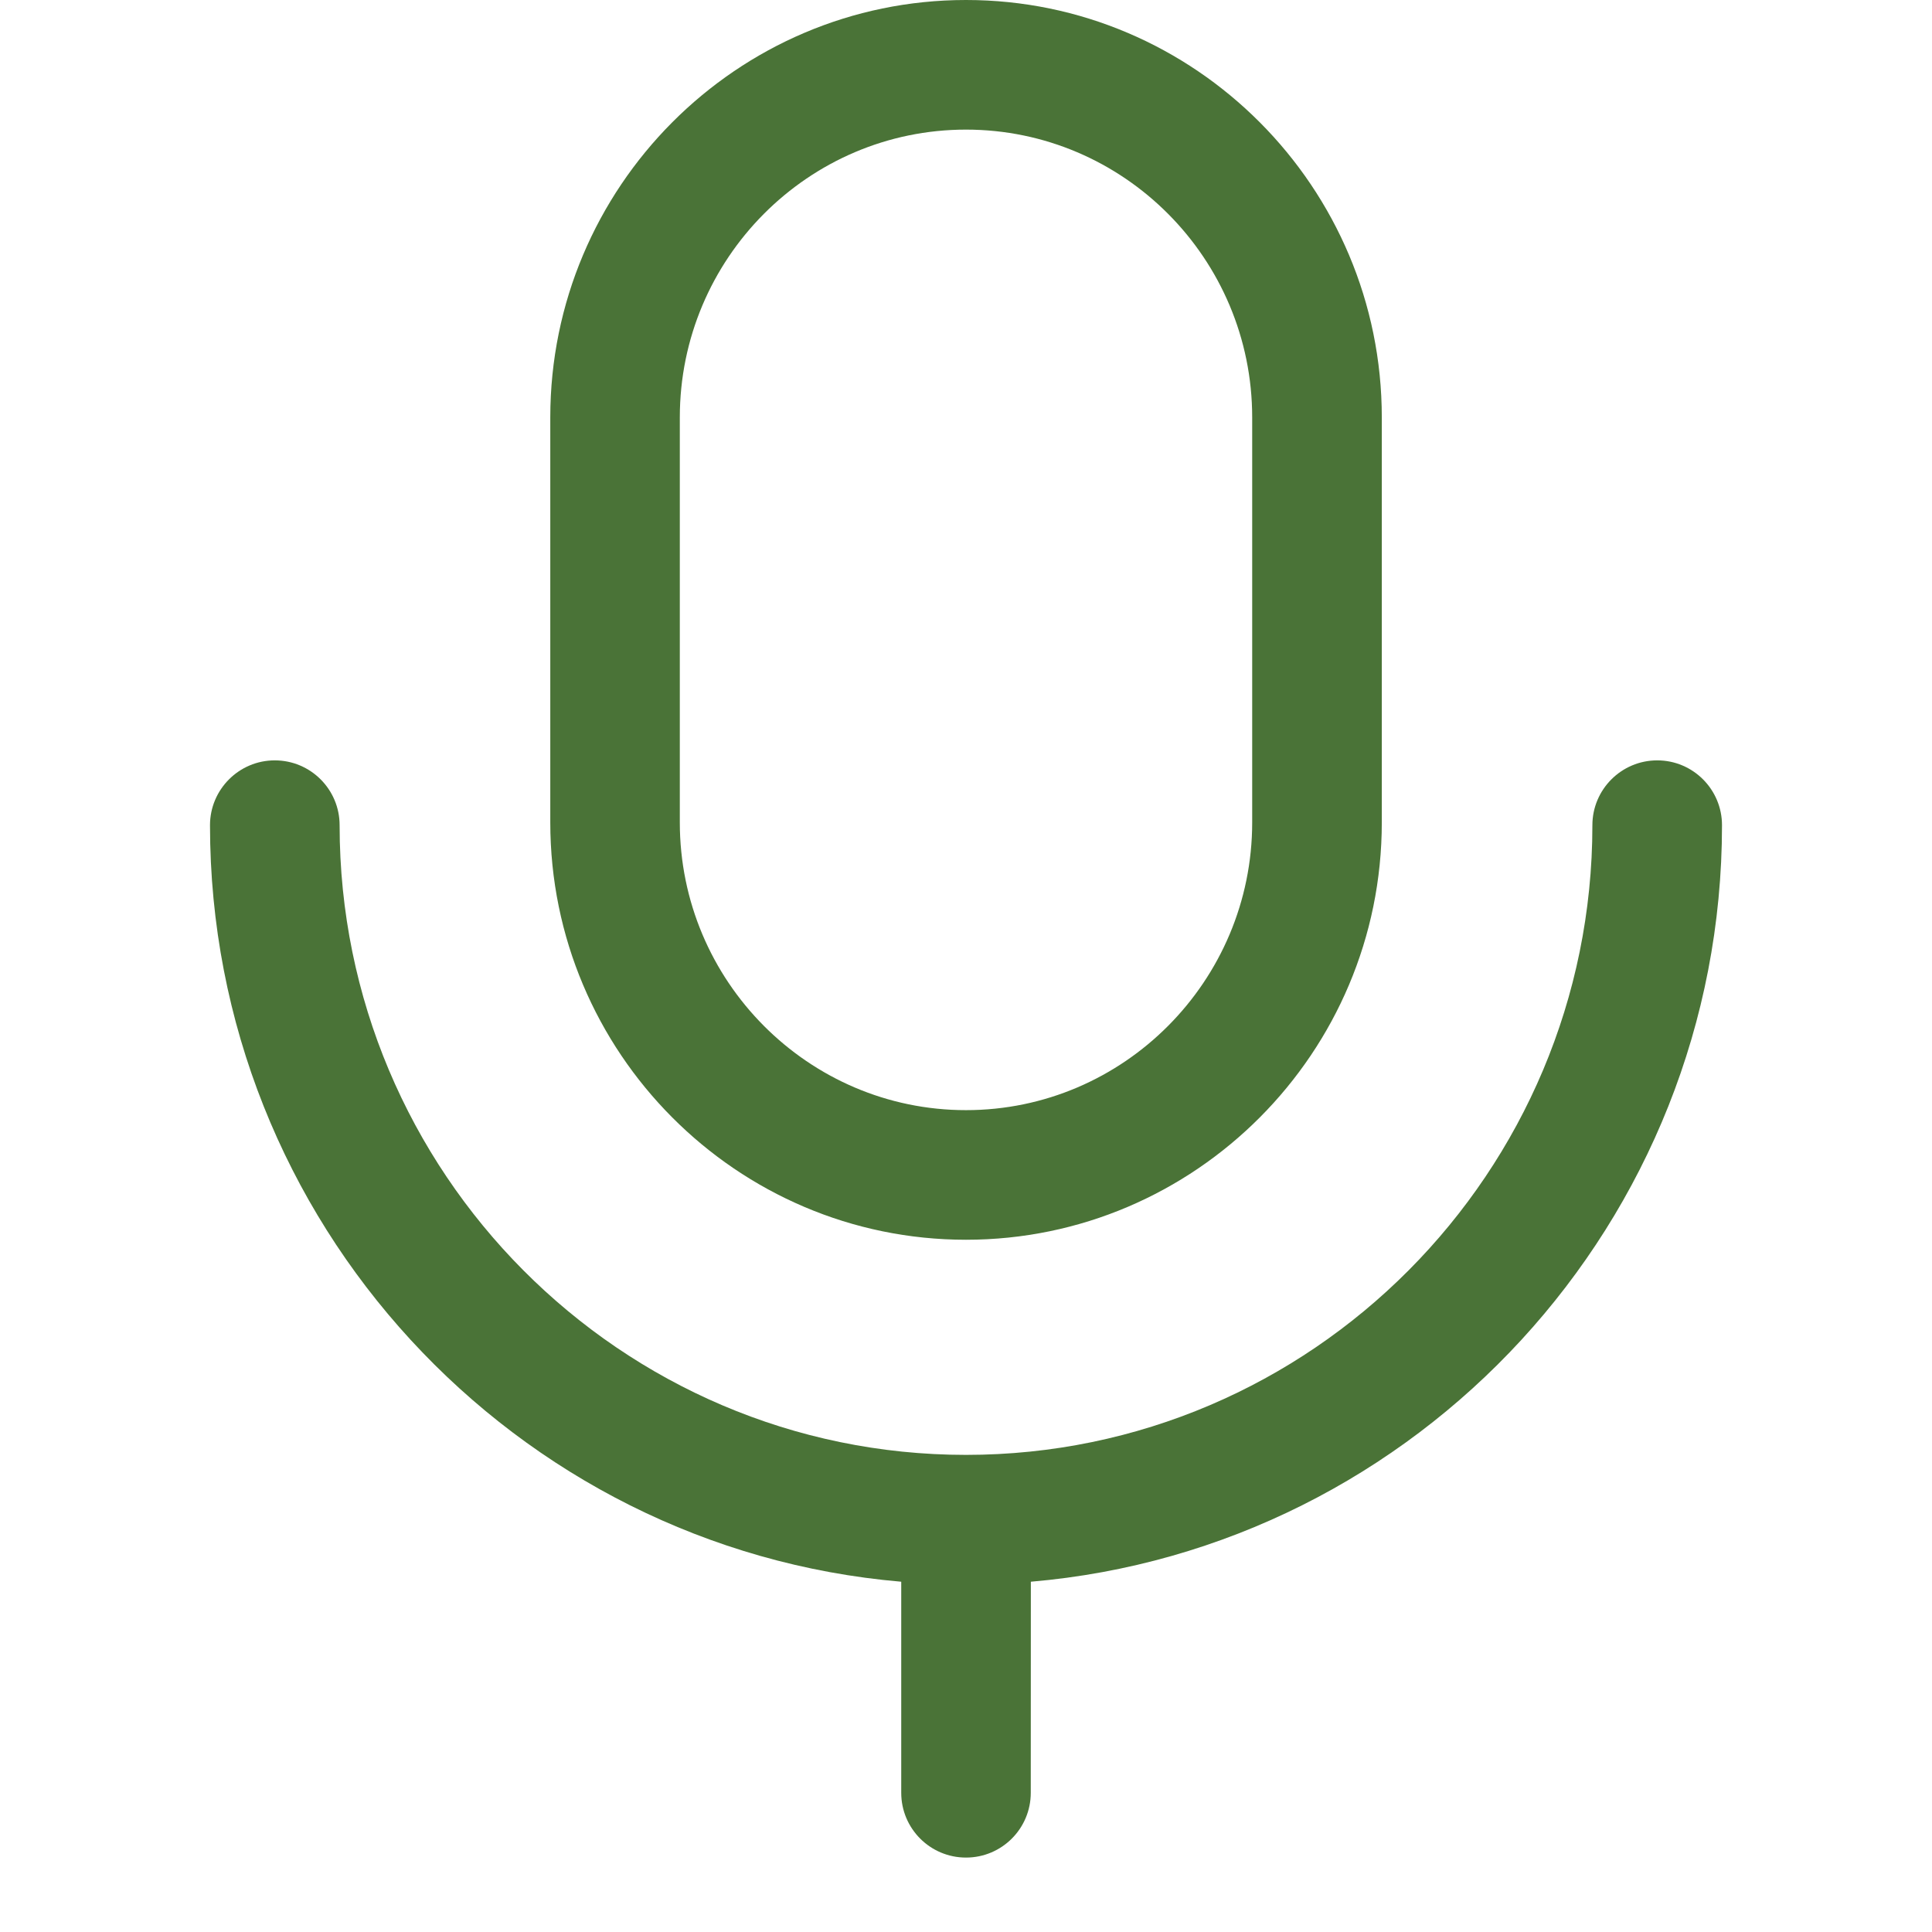 <svg xmlns="http://www.w3.org/2000/svg" width="22" height="22" viewBox="0 0 18 23" fill="none">
  <path fill-rule="evenodd" clip-rule="evenodd" d="M17.229 9.052C17.655 9.052 18 9.398 18 9.824C18 14.547 14.375 18.436 9.772 18.83L9.771 21.343C9.771 21.769 9.426 22.114 9 22.114C8.574 22.114 8.229 21.769 8.229 21.343L8.229 18.83C3.626 18.436 0 14.547 0 9.824C0 9.398 0.346 9.052 0.771 9.052C1.198 9.052 1.543 9.398 1.543 9.824C1.543 13.957 4.888 17.32 9 17.32C13.112 17.32 16.457 13.957 16.457 9.824C16.457 9.398 16.803 9.052 17.229 9.052ZM9 0C11.729 0 13.95 2.229 13.95 4.969V9.791C13.95 12.53 11.729 14.759 9 14.759C6.271 14.759 4.051 12.53 4.051 9.791V4.969C4.051 2.229 6.271 0 9 0ZM9 1.543C7.122 1.543 5.593 3.08 5.593 4.969V9.791C5.593 11.678 7.122 13.216 9 13.216C10.878 13.216 12.407 11.678 12.407 9.791V4.969C12.407 3.08 10.878 1.543 9 1.543Z" fill="#4A7337"/>
</svg>